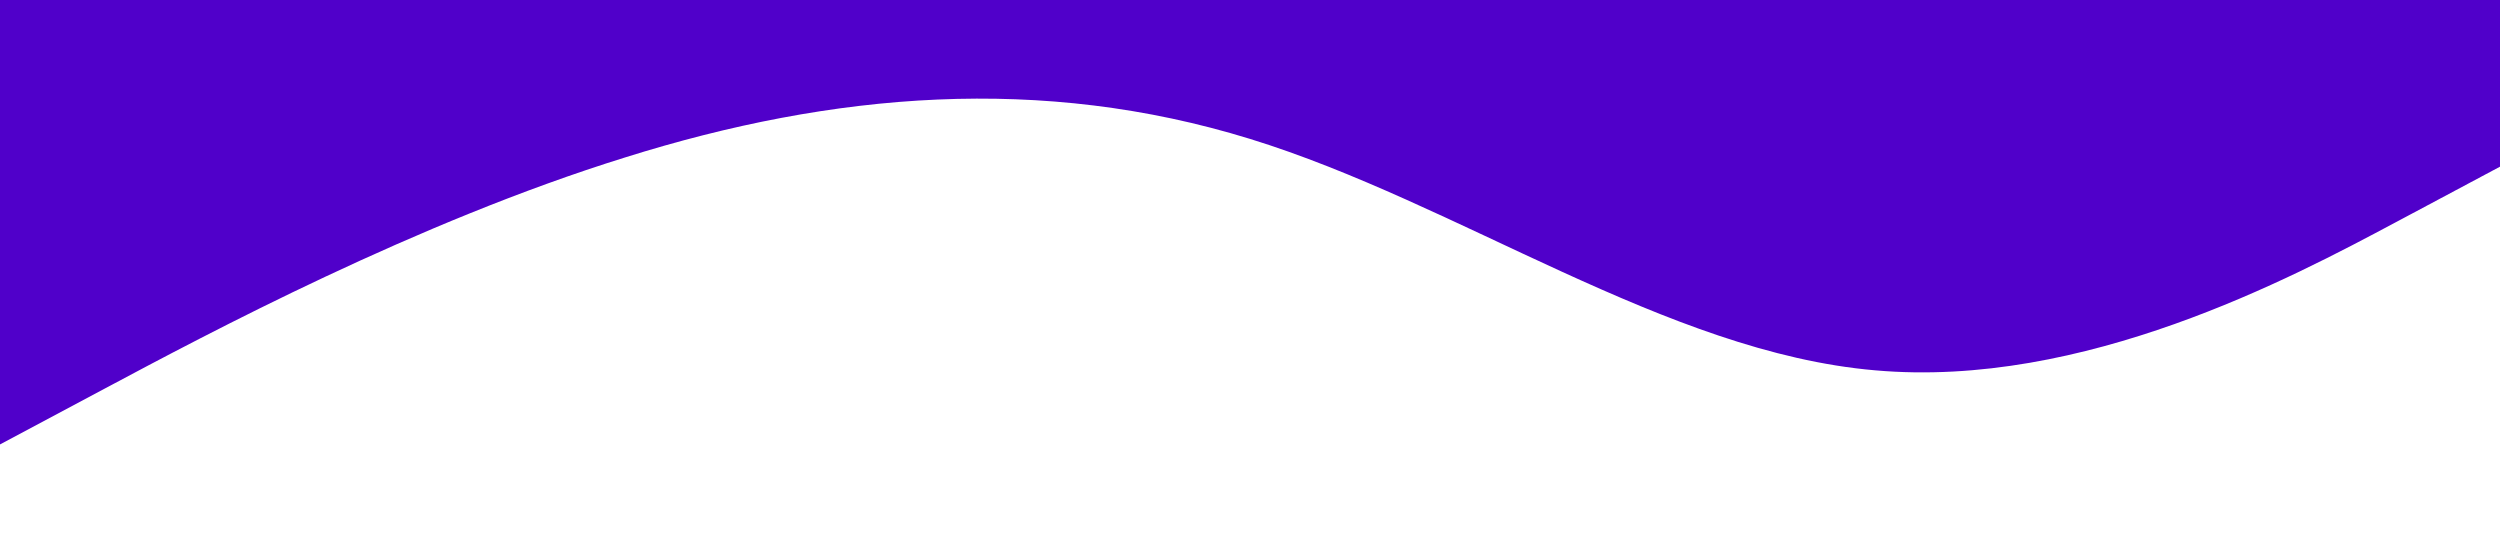 <?xml version="1.0" standalone="no"?><svg xmlns="http://www.w3.org/2000/svg" viewBox="0 0 1440 320"><path fill="#5000ca" fill-opacity="1" d="M0,256L60,224C120,192,240,128,360,90.7C480,53,600,43,720,80C840,117,960,203,1080,213.3C1200,224,1320,160,1380,128L1440,96L1440,0L1380,0C1320,0,1200,0,1080,0C960,0,840,0,720,0C600,0,480,0,360,0C240,0,120,0,60,0L0,0Z"></path></svg>